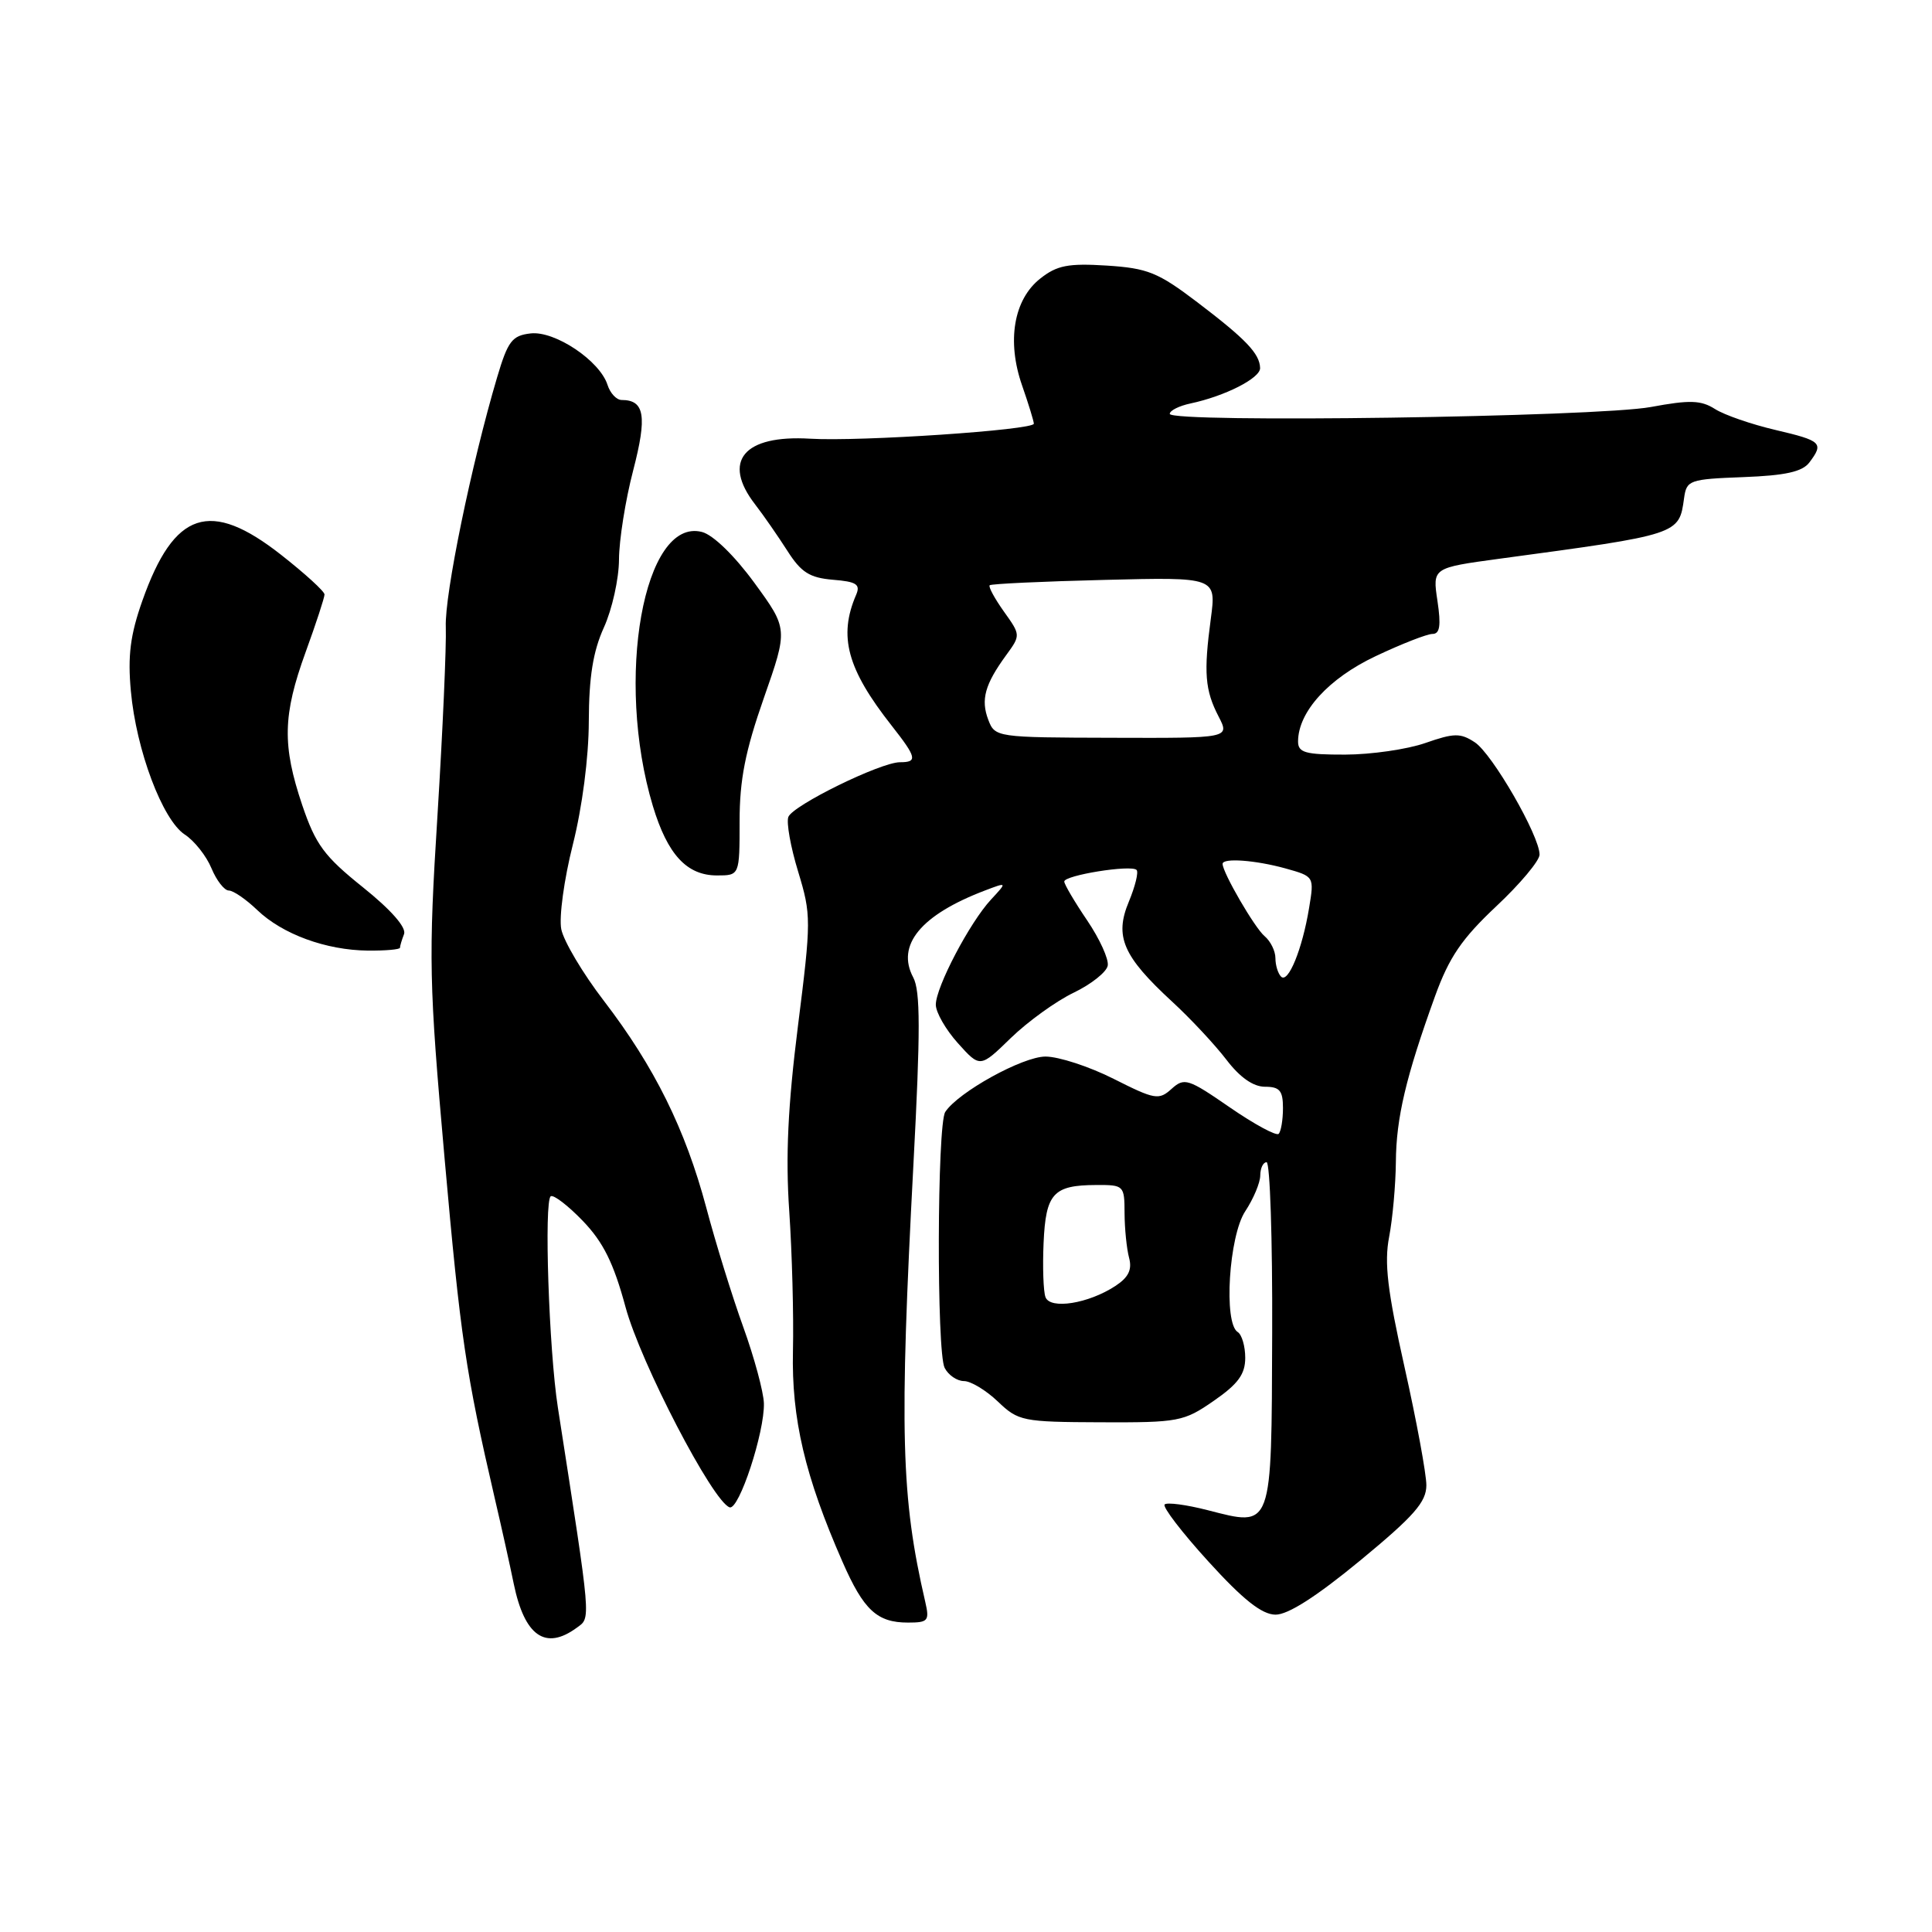 <?xml version="1.0" encoding="UTF-8" standalone="no"?>
<!DOCTYPE svg PUBLIC "-//W3C//DTD SVG 1.1//EN" "http://www.w3.org/Graphics/SVG/1.1/DTD/svg11.dtd" >
<svg xmlns="http://www.w3.org/2000/svg" xmlns:xlink="http://www.w3.org/1999/xlink" version="1.1" viewBox="0 0 256 256">
 <g >
 <path fill="currentColor"
d=" M 76.40 215.70 C 78.32 214.29 78.41 215.39 73.92 186.50 C 72.73 178.84 72.07 159.08 72.98 158.51 C 73.36 158.28 75.28 159.75 77.24 161.79 C 79.94 164.60 81.31 167.37 82.88 173.17 C 84.87 180.56 94.45 198.98 96.68 199.73 C 97.92 200.14 101.33 189.76 101.22 185.93 C 101.17 184.43 99.95 179.89 98.49 175.85 C 97.03 171.81 94.82 164.68 93.58 160.00 C 90.81 149.63 86.72 141.36 80.02 132.62 C 77.23 128.99 74.69 124.71 74.37 123.12 C 74.06 121.53 74.74 116.52 75.90 111.93 C 77.15 106.96 78.01 100.37 78.02 95.56 C 78.04 89.70 78.58 86.31 80.02 83.14 C 81.11 80.74 82.01 76.69 82.02 74.14 C 82.03 71.59 82.87 66.27 83.90 62.33 C 85.77 55.13 85.42 53.00 82.37 53.00 C 81.69 53.00 80.85 52.10 80.50 51.00 C 79.48 47.80 73.53 43.81 70.31 44.18 C 67.85 44.46 67.30 45.19 65.87 50.00 C 62.47 61.46 58.90 78.81 59.07 83.07 C 59.16 85.51 58.67 96.72 57.97 108.00 C 56.77 127.13 56.84 130.17 58.91 153.50 C 61.02 177.22 61.71 181.93 65.55 198.50 C 66.45 202.35 67.59 207.48 68.08 209.89 C 69.51 216.79 72.27 218.72 76.40 215.70 Z  M 122.60 212.25 C 119.39 198.38 119.16 189.73 121.04 154.15 C 121.97 136.62 121.96 131.30 121.01 129.52 C 118.72 125.23 122.02 121.23 130.50 118.00 C 133.47 116.87 133.47 116.87 131.32 119.19 C 128.50 122.22 124.00 130.80 124.00 133.13 C 124.00 134.14 125.32 136.44 126.93 138.23 C 129.87 141.50 129.87 141.50 133.94 137.54 C 136.19 135.36 139.93 132.66 142.26 131.54 C 144.59 130.42 146.63 128.80 146.78 127.95 C 146.94 127.10 145.71 124.40 144.05 121.95 C 142.39 119.50 141.03 117.19 141.02 116.81 C 141.00 115.98 149.88 114.55 150.60 115.27 C 150.89 115.55 150.42 117.44 149.58 119.47 C 147.65 124.08 148.78 126.70 155.30 132.71 C 157.76 134.97 160.99 138.44 162.50 140.41 C 164.29 142.76 166.06 144.00 167.62 144.00 C 169.57 144.00 170.00 144.52 170.00 146.83 C 170.00 148.39 169.74 149.92 169.43 150.24 C 169.12 150.55 166.20 148.97 162.95 146.73 C 157.43 142.92 156.93 142.76 155.24 144.28 C 153.56 145.80 153.03 145.71 147.58 142.96 C 144.36 141.33 140.28 140.00 138.53 140.00 C 135.50 140.00 126.95 144.73 125.25 147.34 C 124.17 149.01 124.09 179.17 125.17 181.25 C 125.66 182.21 126.82 183.00 127.73 183.00 C 128.64 183.00 130.66 184.22 132.22 185.71 C 134.94 188.31 135.49 188.42 145.86 188.46 C 156.18 188.50 156.86 188.37 160.84 185.61 C 164.05 183.39 165.00 182.09 165.00 179.92 C 165.00 178.38 164.55 176.84 164.00 176.50 C 162.11 175.33 162.84 163.76 165.00 160.50 C 166.09 158.85 166.99 156.71 166.99 155.75 C 167.00 154.79 167.37 154.00 167.83 154.00 C 168.28 154.00 168.62 164.19 168.57 176.64 C 168.48 202.86 168.67 202.32 160.00 200.10 C 157.19 199.38 154.63 199.04 154.32 199.35 C 154.01 199.66 156.62 203.07 160.13 206.92 C 164.71 211.96 167.20 213.93 169.00 213.95 C 170.66 213.97 174.44 211.55 180.25 206.76 C 187.36 200.89 189.00 199.03 189.00 196.80 C 189.00 195.30 187.70 188.26 186.11 181.16 C 183.84 171.01 183.40 167.33 184.07 163.88 C 184.53 161.47 184.93 157.01 184.96 153.97 C 185.00 148.13 186.29 142.68 190.15 132.00 C 192.02 126.84 193.69 124.39 198.25 120.10 C 201.41 117.14 204.00 114.05 204.00 113.24 C 204.00 110.75 197.73 99.87 195.42 98.36 C 193.52 97.11 192.68 97.12 188.87 98.45 C 186.47 99.29 181.69 99.98 178.25 99.99 C 172.96 100.00 172.00 99.73 172.00 98.25 C 172.01 94.33 176.03 89.90 182.27 86.95 C 185.69 85.33 189.09 84.00 189.81 84.00 C 190.79 84.00 190.96 82.90 190.47 79.62 C 189.81 75.24 189.81 75.24 198.65 74.04 C 222.59 70.81 222.48 70.85 223.15 66.00 C 223.48 63.62 223.85 63.49 231.00 63.22 C 236.58 63.01 238.82 62.51 239.75 61.28 C 241.69 58.70 241.39 58.41 235.25 56.97 C 232.09 56.23 228.49 54.99 227.25 54.20 C 225.39 53.02 223.92 52.97 218.75 53.93 C 211.57 55.26 155.00 56.07 155.00 54.84 C 155.00 54.40 156.24 53.78 157.75 53.46 C 162.32 52.49 167.00 50.11 166.97 48.77 C 166.92 46.86 165.10 44.95 158.64 40.04 C 153.44 36.09 152.07 35.54 146.64 35.19 C 141.54 34.87 140.05 35.16 137.84 36.91 C 134.32 39.68 133.38 45.20 135.43 51.07 C 136.28 53.51 136.98 55.79 136.99 56.14 C 137.00 56.98 113.95 58.53 107.35 58.13 C 98.55 57.60 95.62 61.10 100.06 66.84 C 101.19 68.30 103.11 71.08 104.34 73.00 C 106.15 75.84 107.28 76.56 110.36 76.82 C 113.49 77.07 114.04 77.43 113.44 78.82 C 111.07 84.32 112.25 88.65 118.14 96.14 C 121.48 100.39 121.61 101.00 119.25 101.00 C 116.69 101.00 105.05 106.71 104.46 108.25 C 104.18 108.98 104.76 112.24 105.76 115.50 C 107.50 121.23 107.50 121.94 105.73 135.97 C 104.40 146.54 104.08 153.23 104.58 160.50 C 104.95 166.00 105.18 174.32 105.07 179.00 C 104.87 187.99 106.66 195.61 111.64 206.96 C 114.44 213.35 116.22 215.00 120.31 215.00 C 122.99 215.00 123.18 214.77 122.60 212.25 Z  M 53.00 125.58 C 53.00 125.35 53.24 124.54 53.54 123.77 C 53.87 122.90 51.82 120.56 48.09 117.57 C 42.96 113.46 41.82 111.91 40.05 106.69 C 37.38 98.76 37.46 94.77 40.50 86.40 C 41.88 82.61 43.00 79.18 43.00 78.77 C 43.00 78.36 40.41 76.00 37.25 73.52 C 27.83 66.12 23.08 67.69 18.87 79.58 C 17.26 84.13 16.91 86.90 17.34 91.57 C 18.05 99.40 21.53 108.64 24.48 110.58 C 25.76 111.41 27.35 113.43 28.02 115.05 C 28.69 116.67 29.73 118.00 30.32 118.00 C 30.91 118.00 32.60 119.16 34.08 120.58 C 37.43 123.79 43.19 125.90 48.75 125.96 C 51.09 125.98 53.00 125.81 53.00 125.58 Z  M 98.00 108.83 C 98.00 103.33 98.75 99.53 101.21 92.50 C 104.42 83.34 104.42 83.34 99.96 77.23 C 97.32 73.62 94.49 70.87 93.02 70.49 C 85.30 68.49 81.45 89.99 86.51 106.81 C 88.45 113.23 91.00 116.00 95.00 116.00 C 98.00 116.00 98.00 116.00 98.00 108.83 Z  M 138.53 171.87 C 138.25 171.12 138.14 167.89 138.28 164.70 C 138.57 158.13 139.56 157.04 145.25 157.02 C 148.92 157.00 149.00 157.08 149.01 160.75 C 149.02 162.81 149.29 165.47 149.61 166.67 C 150.03 168.24 149.53 169.26 147.79 170.40 C 144.22 172.74 139.14 173.55 138.53 171.87 Z  M 169.75 129.41 C 169.34 129.00 169.00 127.90 169.00 126.96 C 169.00 126.01 168.35 124.71 167.57 124.05 C 166.27 122.98 162.00 115.62 162.00 114.47 C 162.00 113.65 166.35 113.97 170.33 115.07 C 174.15 116.14 174.15 116.14 173.46 120.32 C 172.56 125.78 170.69 130.35 169.75 129.41 Z  M 130.95 95.37 C 129.94 92.71 130.50 90.69 133.31 86.83 C 135.25 84.17 135.25 84.15 133.02 81.03 C 131.79 79.30 130.94 77.73 131.14 77.55 C 131.34 77.36 138.18 77.04 146.34 76.84 C 161.17 76.47 161.17 76.47 160.44 81.98 C 159.48 89.14 159.66 91.45 161.47 94.94 C 162.95 97.81 162.95 97.81 147.40 97.76 C 132.01 97.72 131.84 97.70 130.95 95.37 Z "/>
</g>
</svg>